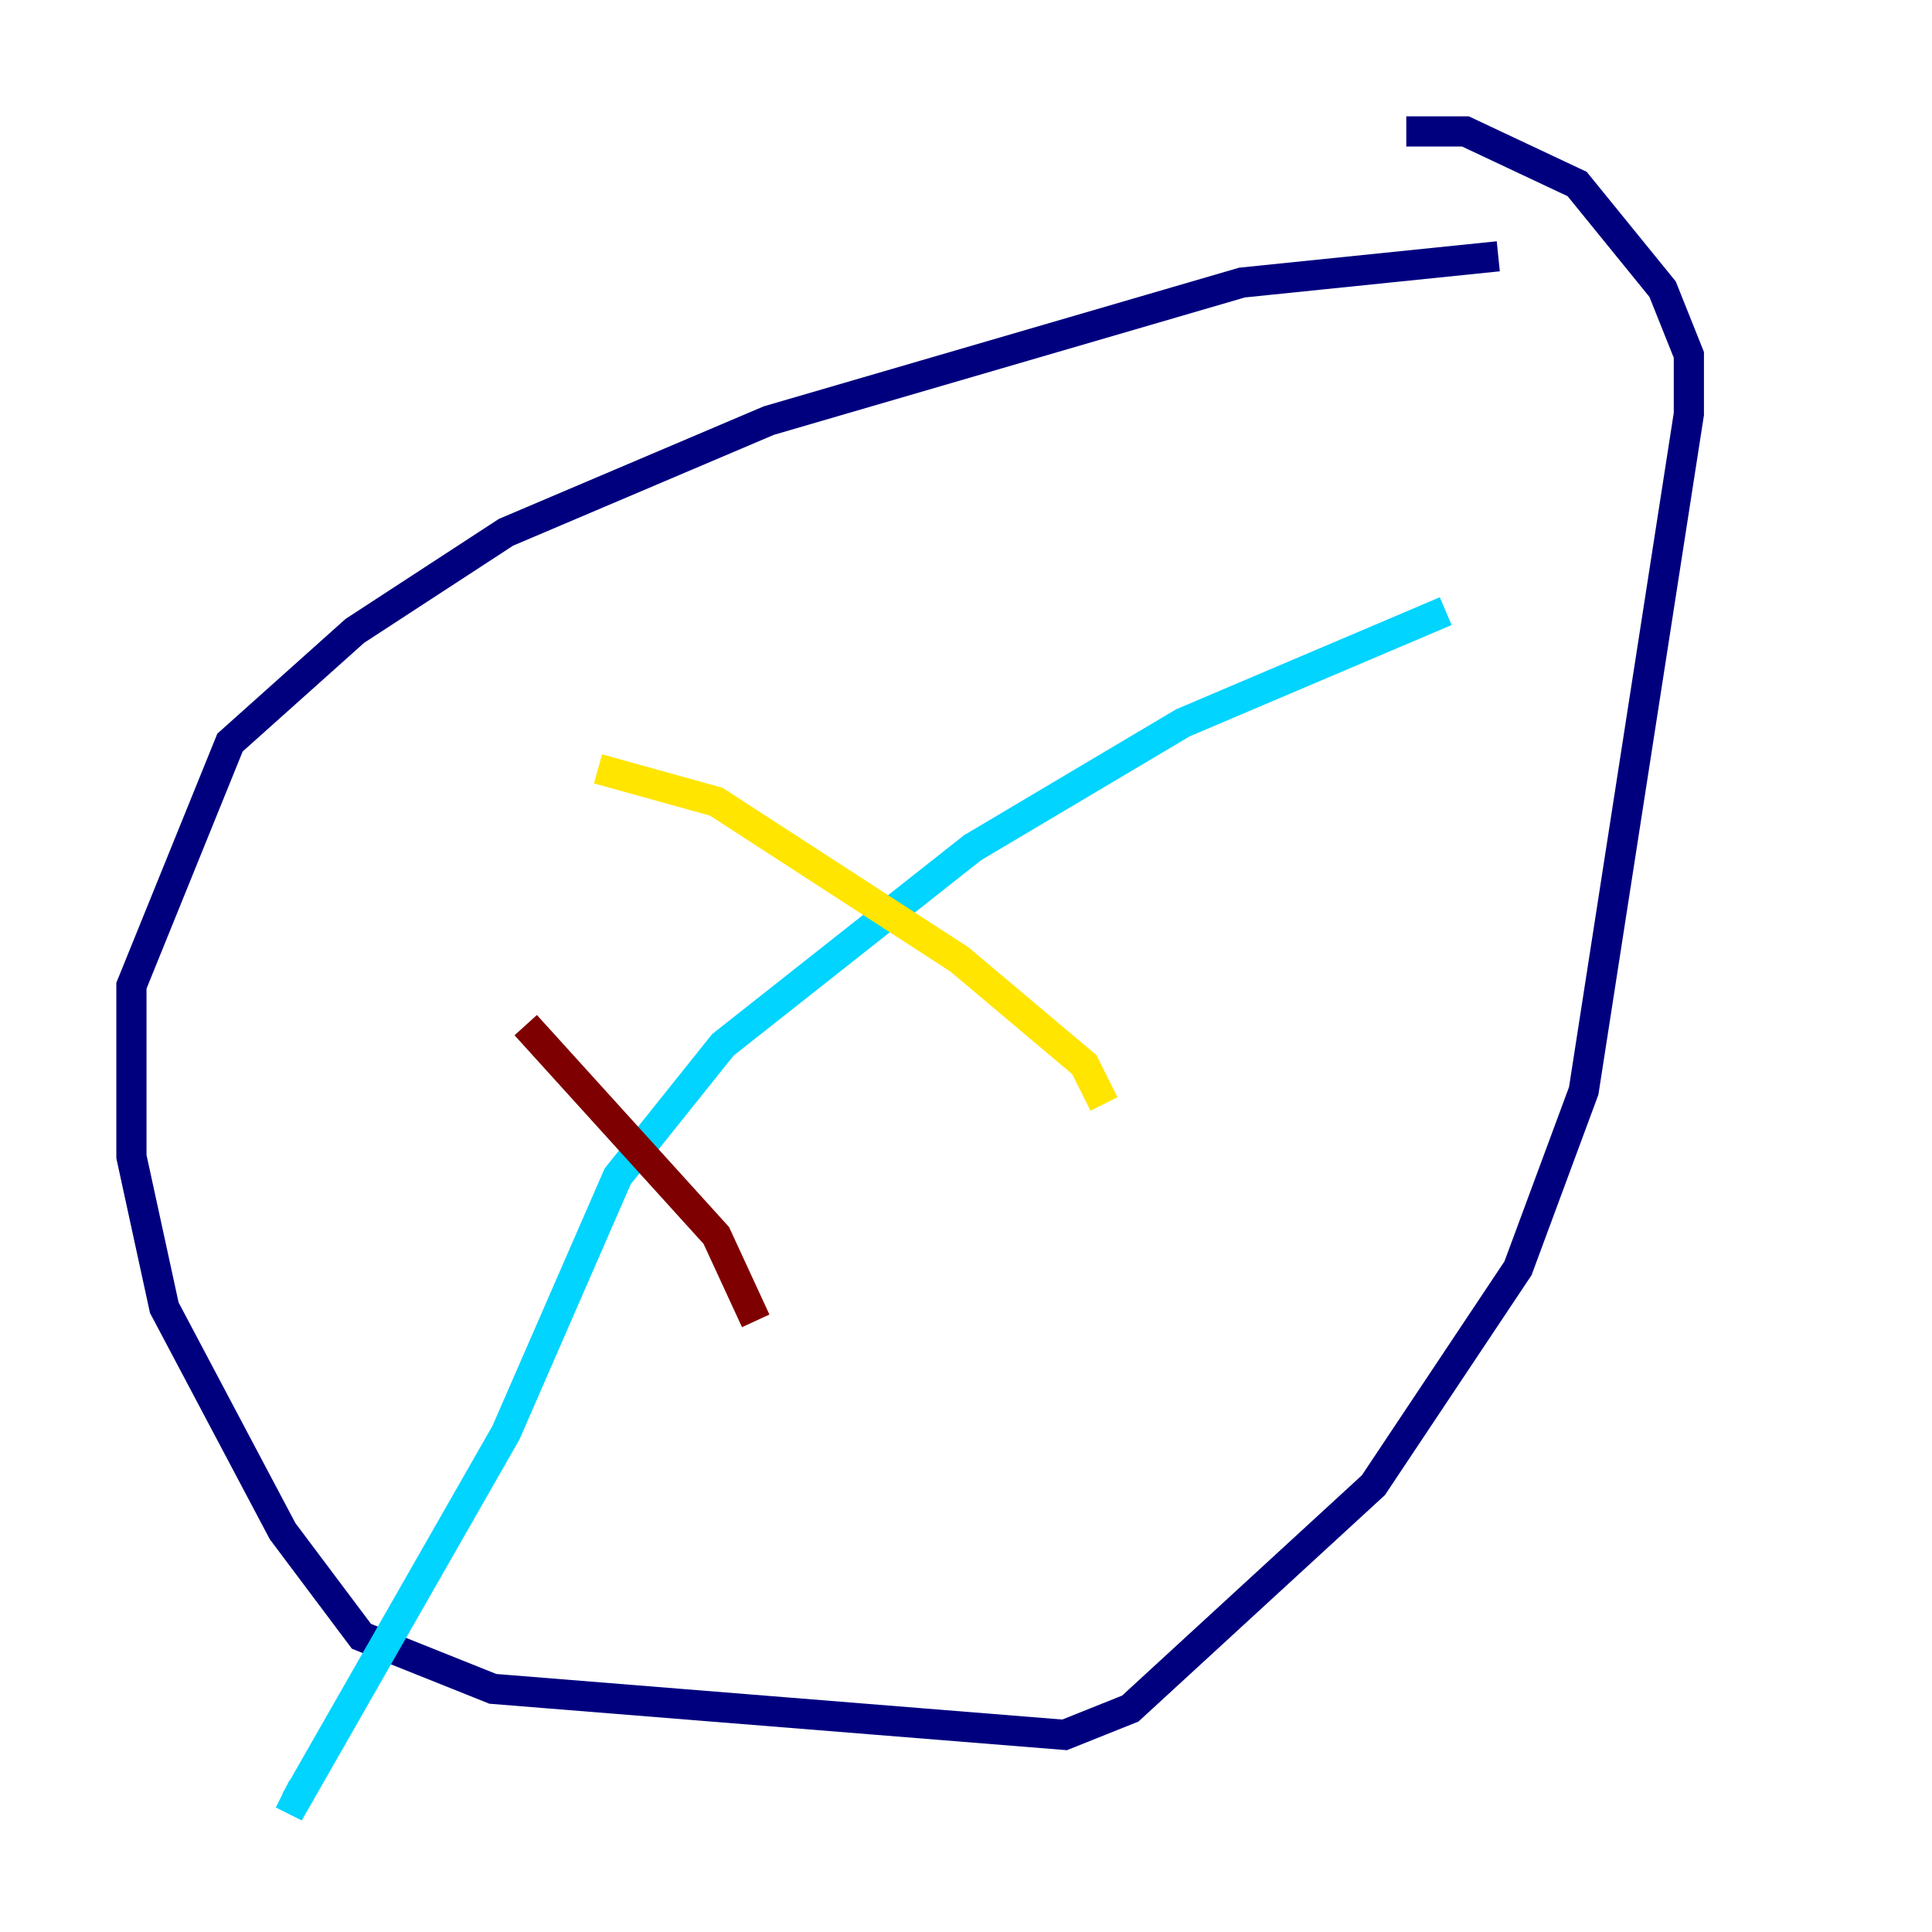 <?xml version="1.0" encoding="utf-8" ?>
<svg baseProfile="tiny" height="128" version="1.2" viewBox="0,0,128,128" width="128" xmlns="http://www.w3.org/2000/svg" xmlns:ev="http://www.w3.org/2001/xml-events" xmlns:xlink="http://www.w3.org/1999/xlink"><defs /><polyline fill="none" points="99.265,16.98 82.286,18.721 50.939,27.864 33.524,35.265 23.51,41.796 15.238,49.197 8.707,65.306 8.707,76.626 10.884,86.639 18.721,101.442 23.946,108.408 32.653,111.891 70.531,114.939 74.884,113.197 90.993,98.395 100.571,84.027 104.925,72.272 111.891,27.429 111.891,23.51 110.15,19.157 104.49,12.191 97.088,8.707 93.17,8.707" stroke="#00007f" stroke-width="2" /><polyline fill="none" points="95.782,40.49 78.367,47.891 64.435,56.163 47.891,69.225 40.925,77.932 33.524,94.912 19.592,119.293 18.721,118.857" stroke="#00d4ff" stroke-width="2" /><polyline fill="none" points="39.619,50.939 47.456,53.116 63.565,63.565 71.837,70.531 73.143,73.143" stroke="#ffe500" stroke-width="2" /><polyline fill="none" points="34.83,67.918 47.456,81.85 50.068,87.51" stroke="#7f0000" stroke-width="2" /></svg>